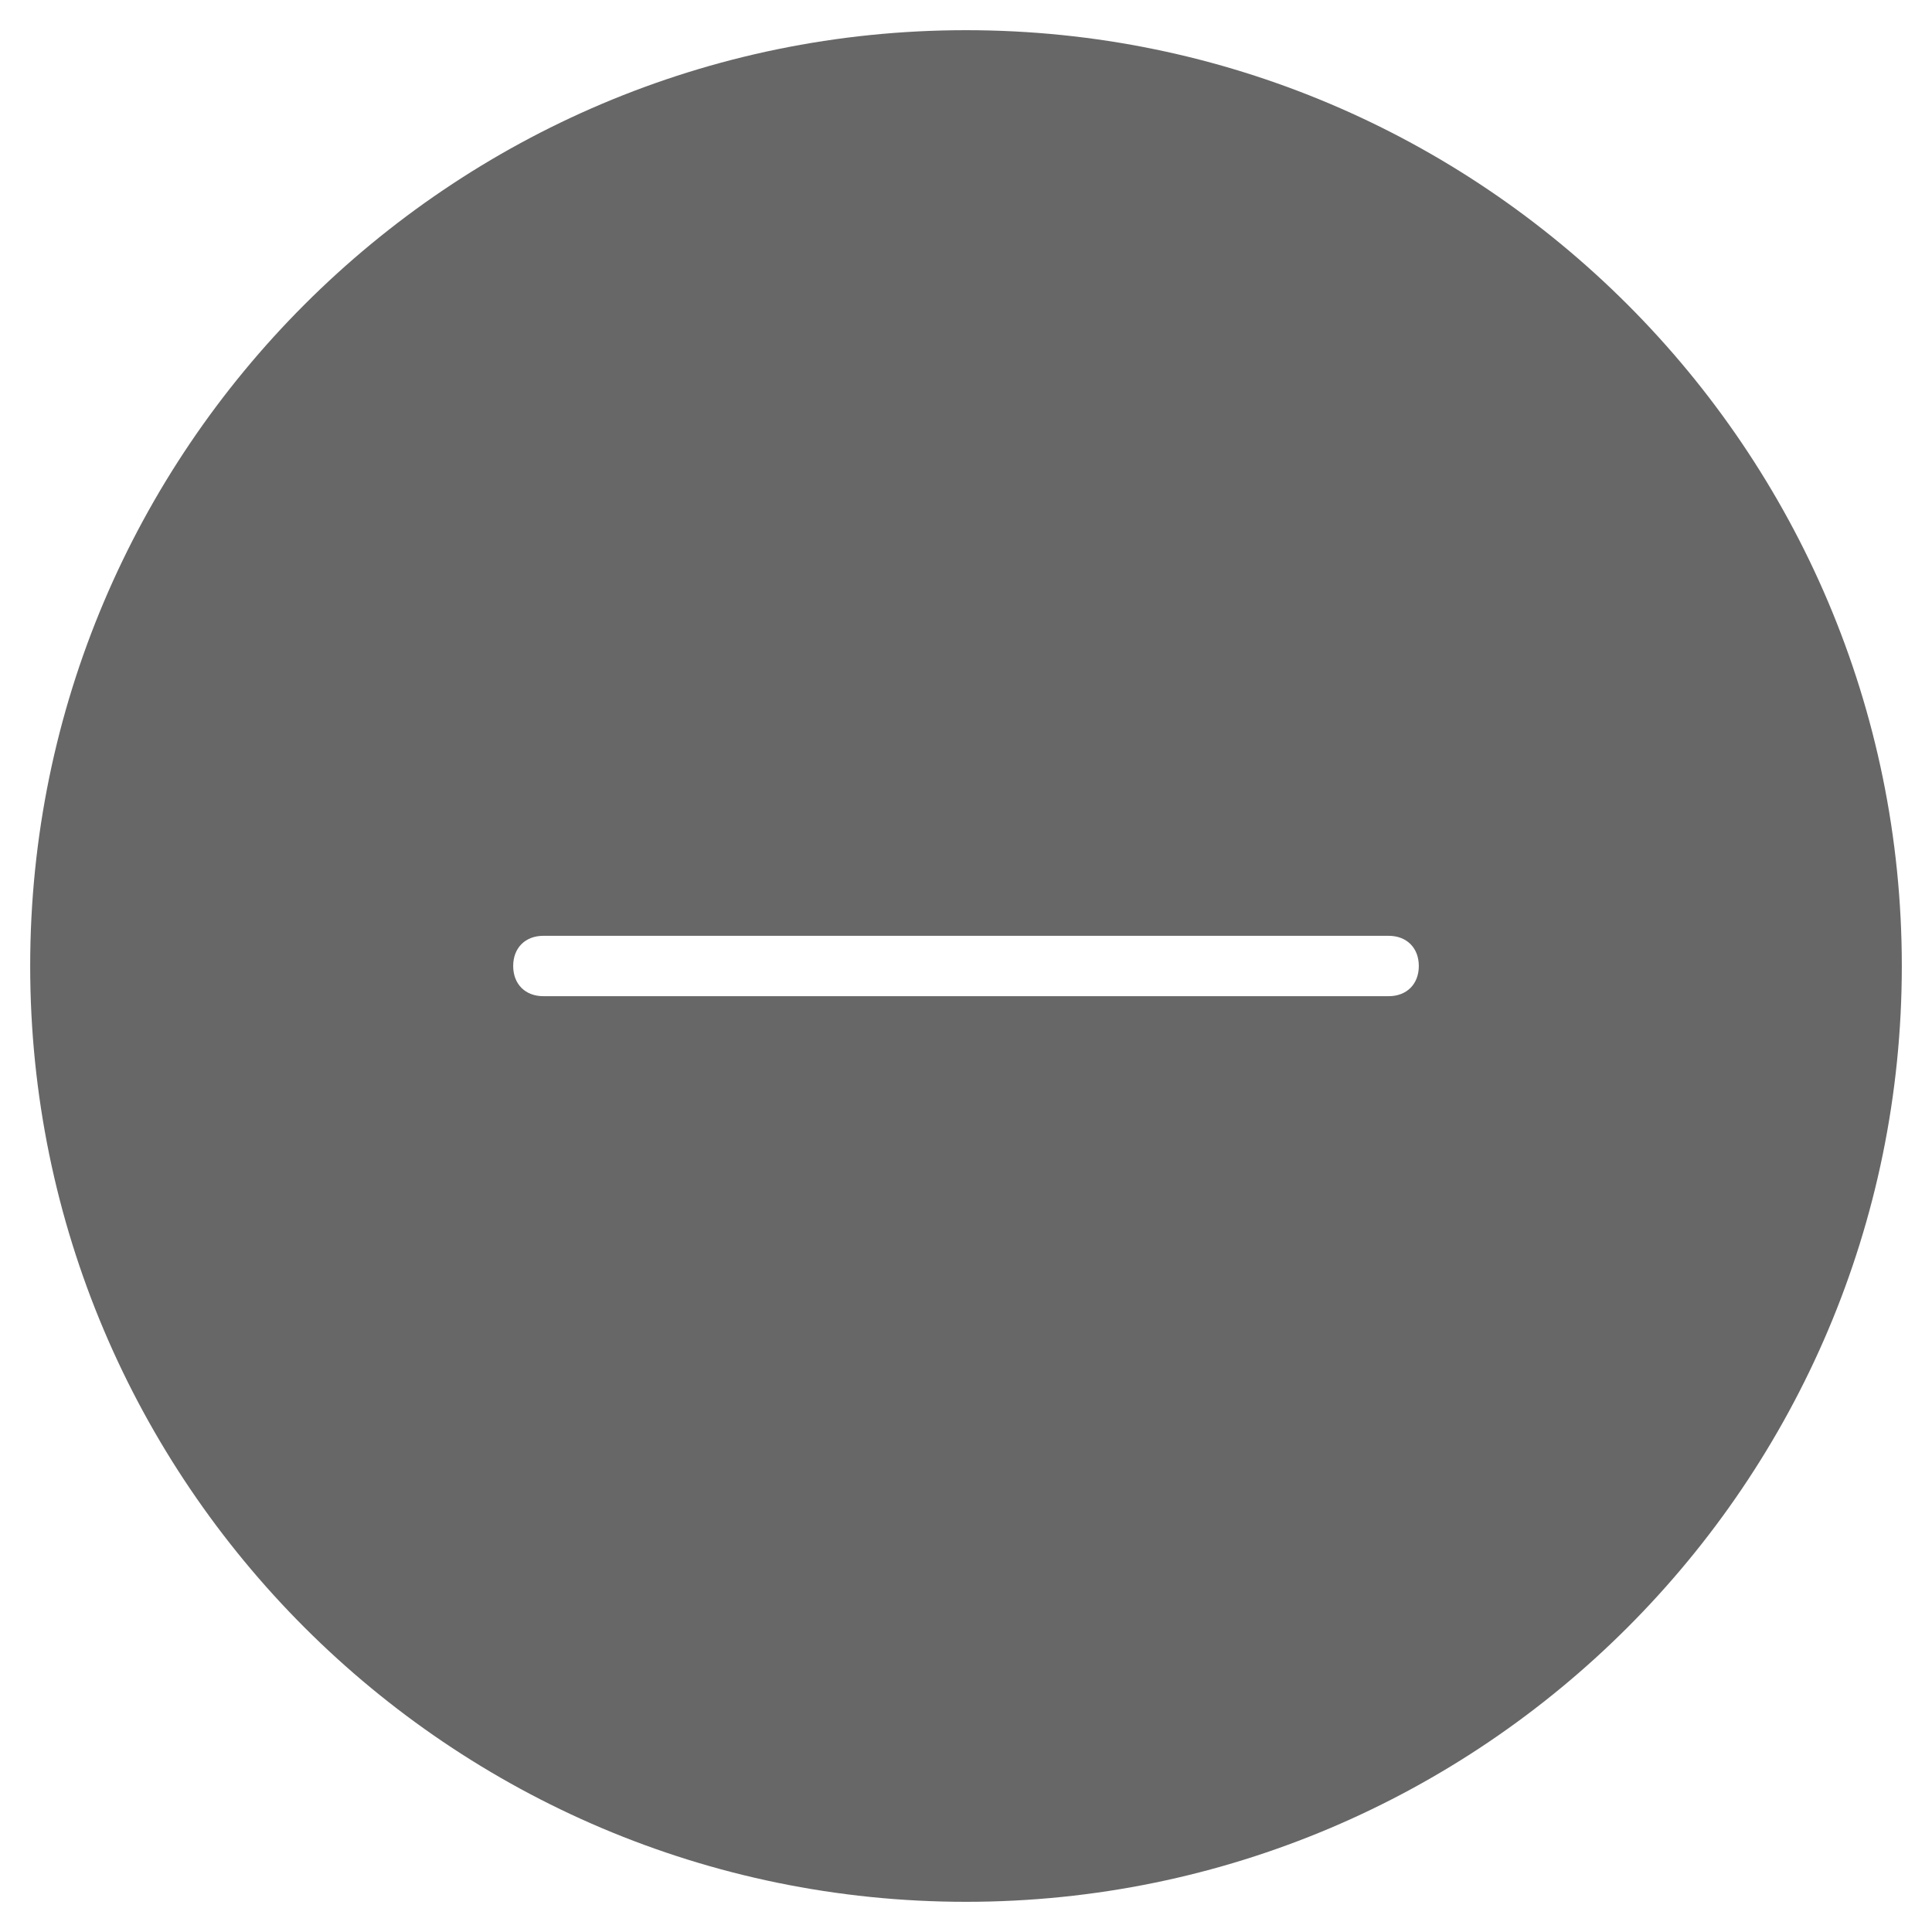 <svg xmlns="http://www.w3.org/2000/svg" viewBox="0 0 64 64" width="64" height="64"><path d="M32 1C14.9 1 1 14.9 1 32s13.9 31 31 31 31-13.9 31-31S49.1 1 32 1zm14 32H18c-.6 0-1-.4-1-1s.4-1 1-1h28c.6 0 1 .4 1 1s-.4 1-1 1z" class="nc-icon-wrapper" fill="#676767"/></svg>